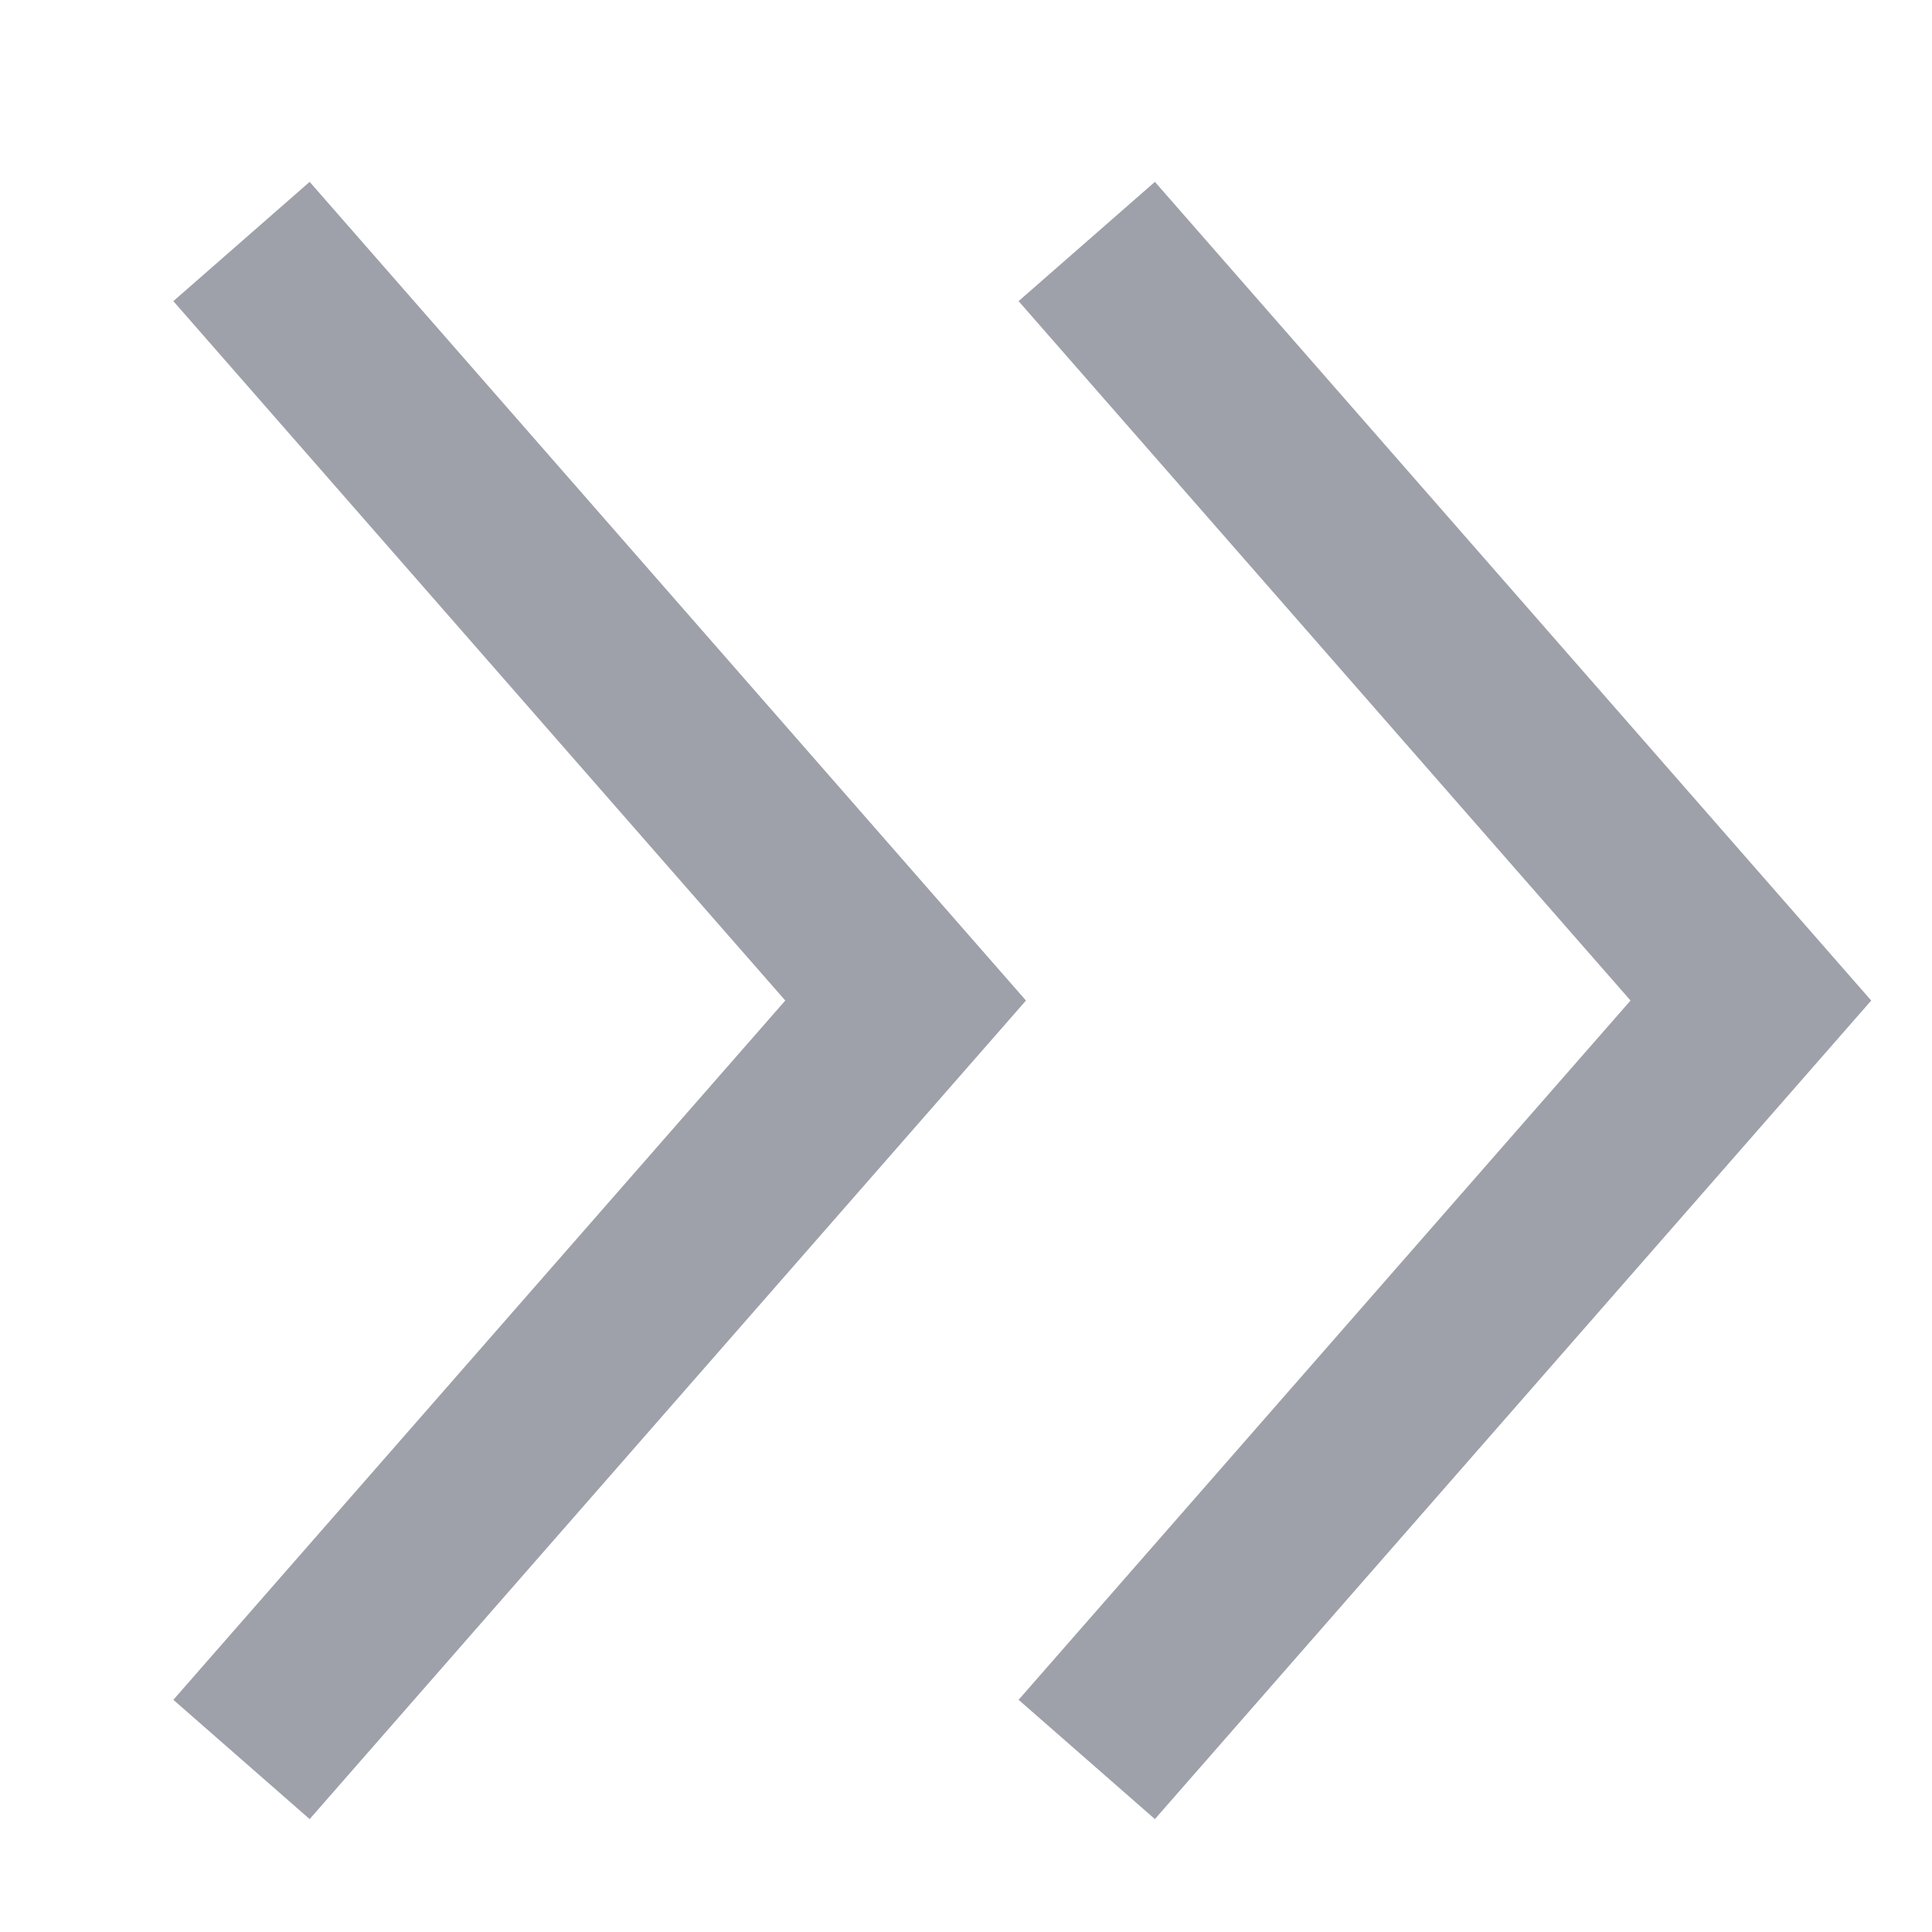 <svg width="16" height="16" viewBox="0 0 16 16" fill="none" xmlns="http://www.w3.org/2000/svg">
<path d="M9 2L14.5 8.286L9 14.571" stroke="#9EA0AA" stroke-width="1.5"/>
<path d="M2 2L7.5 8.286L2 14.571" stroke="#9EA0AA" stroke-width="1.5"/>
</svg>

